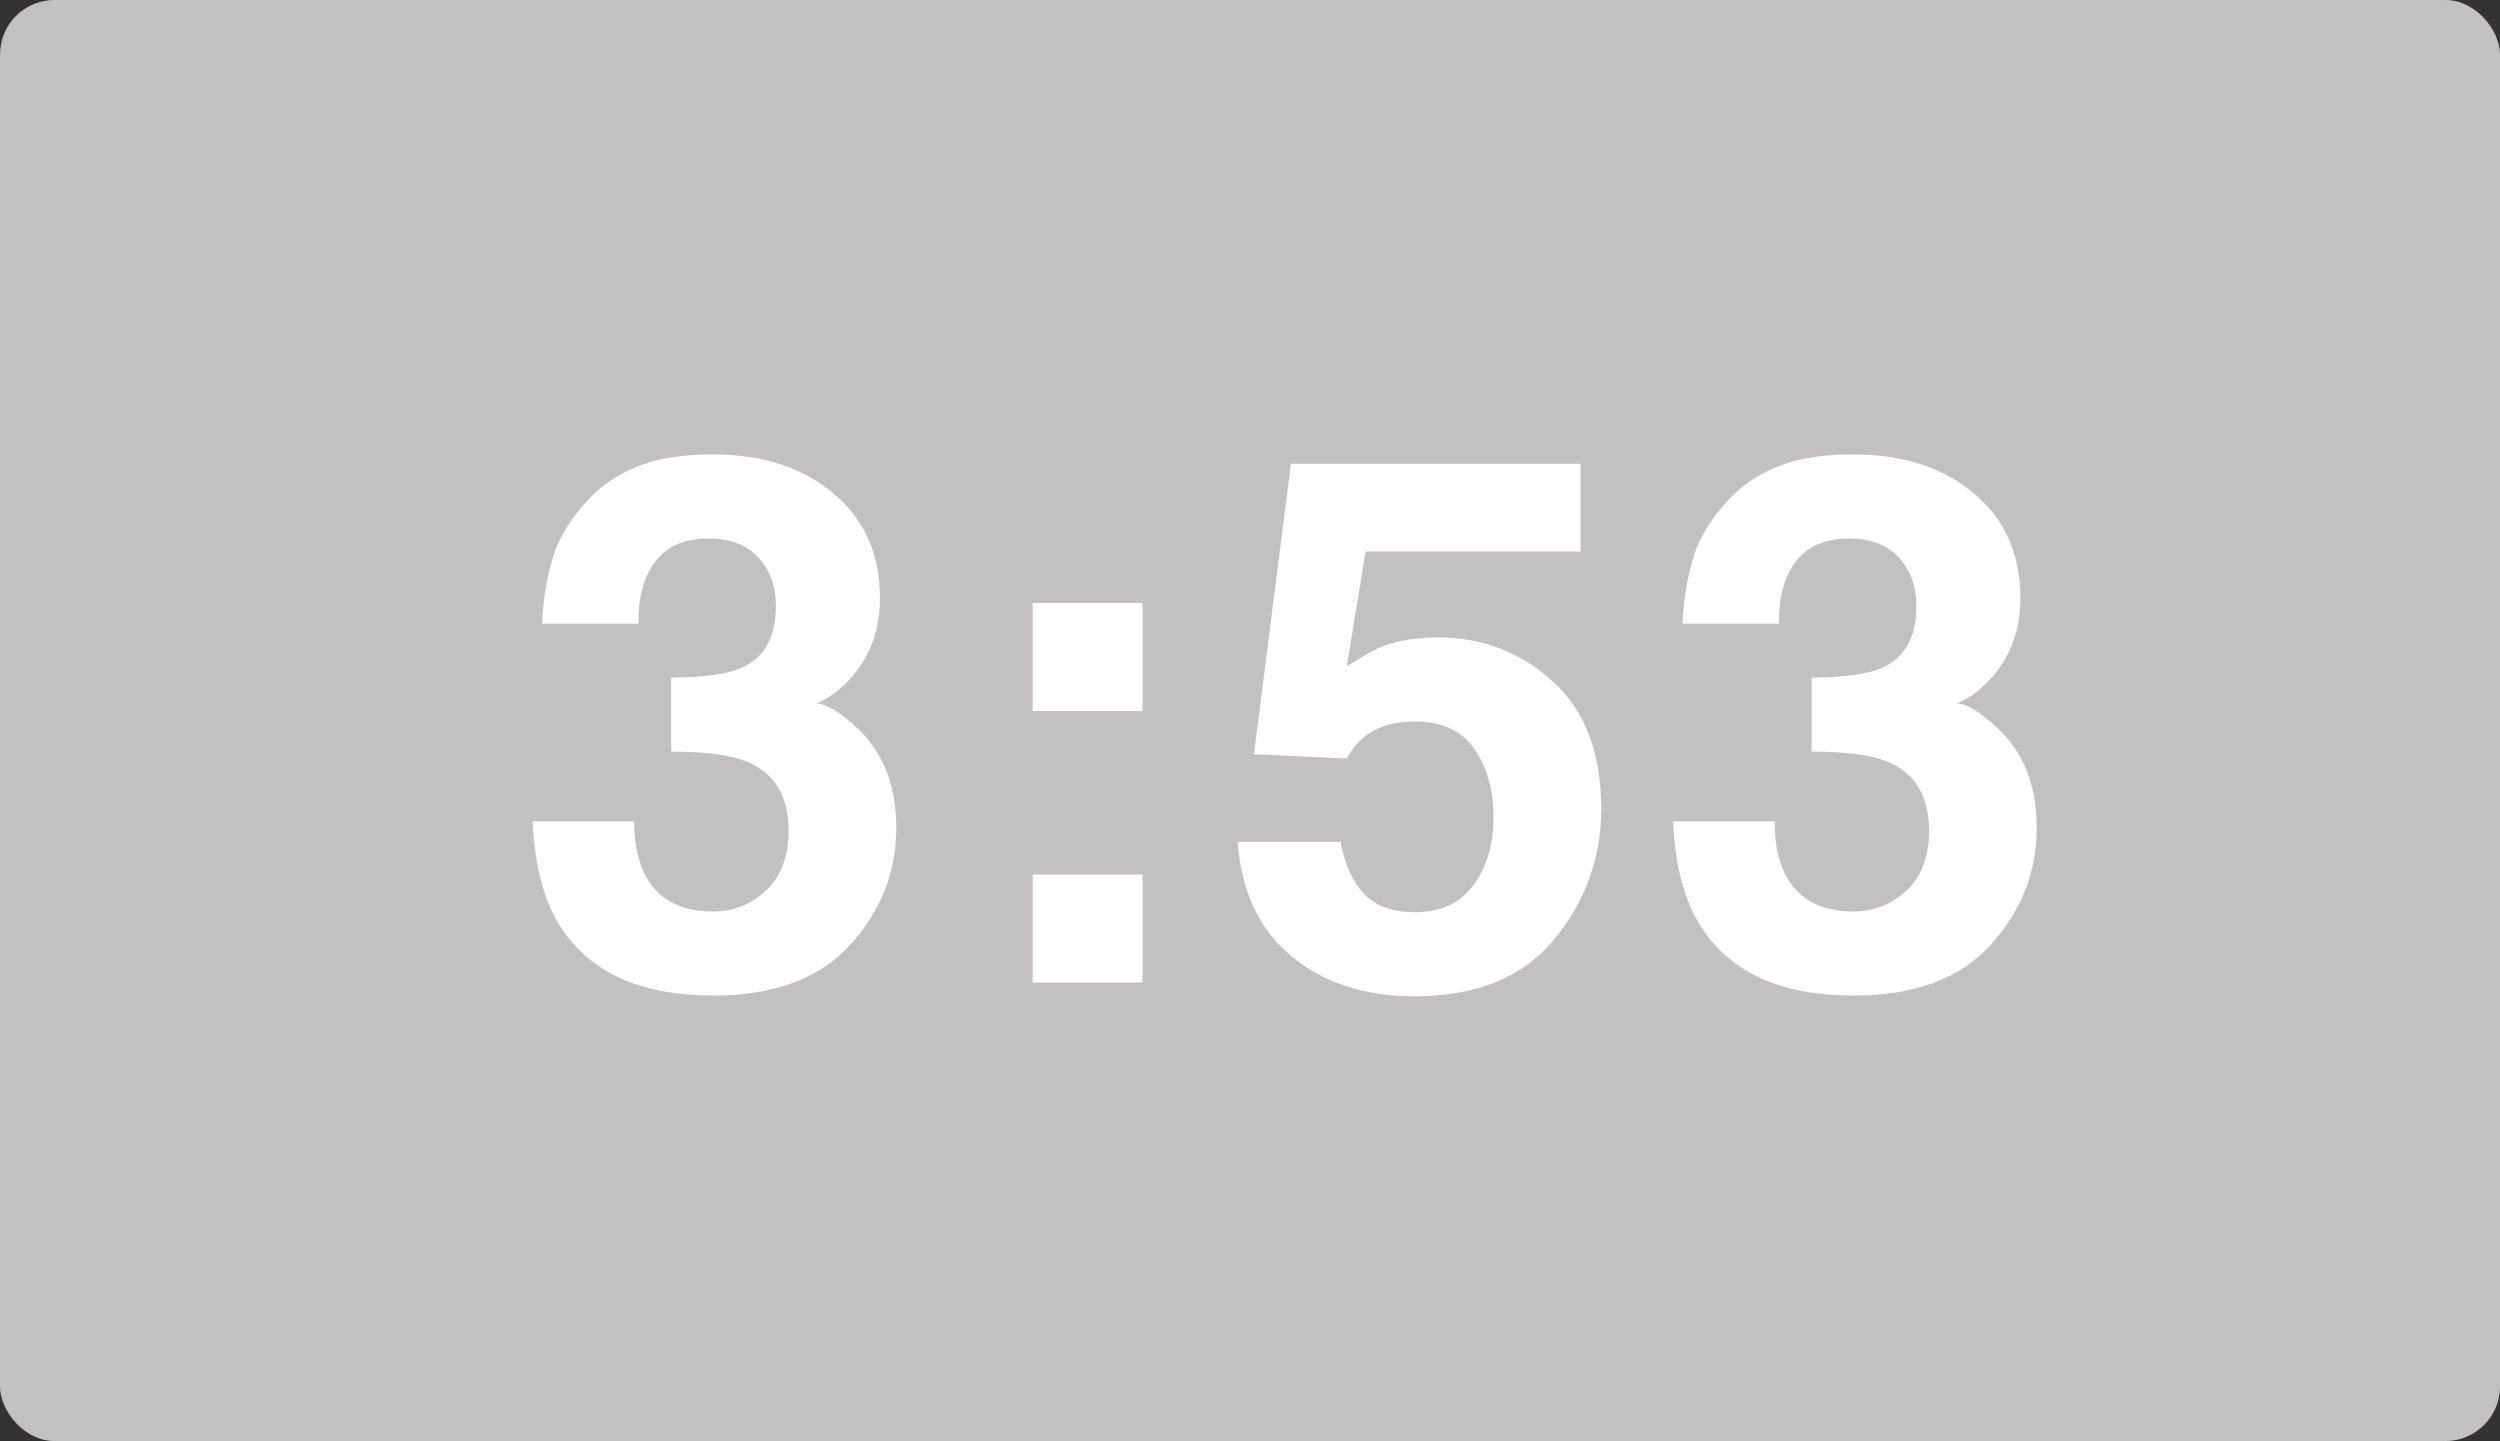 <svg width="229" height="132" viewBox="0 0 229 132" fill="none" xmlns="http://www.w3.org/2000/svg">
<rect x="0" y="0" width="229" height="132" fill="#333333" stroke="none"/>
<rect width="229" height="132" rx="5" fill="#C3C0C0"/>
<path d="M60.016 51.451C58.953 52.868 58.444 54.76 58.488 57.129H49.656C49.745 54.738 50.154 52.469 50.885 50.322C51.66 48.441 52.877 46.703 54.537 45.109C55.777 43.98 57.249 43.117 58.953 42.52C60.658 41.922 62.749 41.623 65.228 41.623C69.833 41.623 73.54 42.818 76.352 45.209C79.185 47.578 80.602 50.765 80.602 54.772C80.602 57.605 79.76 59.995 78.078 61.943C77.016 63.161 75.909 63.991 74.758 64.434C75.621 64.434 76.861 65.175 78.477 66.658C80.889 68.894 82.096 71.949 82.096 75.822C82.096 79.895 80.679 83.481 77.846 86.58C75.034 89.657 70.862 91.195 65.328 91.195C58.51 91.195 53.773 88.971 51.117 84.522C49.723 82.153 48.948 79.054 48.793 75.225H58.09C58.09 77.15 58.4 78.744 59.02 80.006C60.171 82.33 62.262 83.492 65.295 83.492C67.154 83.492 68.77 82.861 70.143 81.6C71.537 80.316 72.234 78.478 72.234 76.088C72.234 72.922 70.951 70.809 68.383 69.746C66.922 69.148 64.62 68.85 61.477 68.85V62.076C64.553 62.032 66.701 61.733 67.918 61.18C70.021 60.25 71.072 58.368 71.072 55.535C71.072 53.698 70.53 52.204 69.445 51.053C68.383 49.902 66.878 49.326 64.93 49.326C62.694 49.326 61.056 50.035 60.016 51.451ZM104.655 80.106V90H94.595V80.106H104.655ZM94.595 65.131V55.236H104.655V65.131H94.595ZM129.705 66.094C128.554 66.094 127.558 66.238 126.717 66.525C125.234 67.057 124.116 68.042 123.363 69.481L114.863 69.082L118.25 42.486H144.779V50.522H125.09L123.363 61.047C124.824 60.095 125.964 59.464 126.783 59.154C128.156 58.645 129.827 58.391 131.797 58.391C135.781 58.391 139.256 59.73 142.223 62.408C145.189 65.087 146.672 68.982 146.672 74.096C146.672 78.545 145.244 82.518 142.389 86.016C139.533 89.513 135.261 91.262 129.572 91.262C124.99 91.262 121.227 90.033 118.283 87.576C115.339 85.119 113.701 81.633 113.369 77.117H122.799C123.175 79.176 123.894 80.769 124.957 81.898C126.019 83.005 127.569 83.559 129.605 83.559C131.952 83.559 133.734 82.74 134.951 81.102C136.191 79.441 136.81 77.361 136.81 74.859C136.81 72.402 136.235 70.333 135.084 68.65C133.933 66.946 132.14 66.094 129.705 66.094ZM164.483 51.451C163.421 52.868 162.912 54.76 162.956 57.129H154.124C154.212 54.738 154.622 52.469 155.352 50.322C156.127 48.441 157.345 46.703 159.005 45.109C160.244 43.98 161.716 43.117 163.421 42.52C165.125 41.922 167.217 41.623 169.696 41.623C174.3 41.623 178.008 42.818 180.819 45.209C183.653 47.578 185.069 50.765 185.069 54.772C185.069 57.605 184.228 59.995 182.546 61.943C181.483 63.161 180.377 63.991 179.225 64.434C180.089 64.434 181.328 65.175 182.944 66.658C185.357 68.894 186.563 71.949 186.563 75.822C186.563 79.895 185.147 83.481 182.313 86.58C179.502 89.657 175.33 91.195 169.796 91.195C162.978 91.195 158.241 88.971 155.585 84.522C154.19 82.153 153.416 79.054 153.261 75.225H162.558C162.558 77.15 162.867 78.744 163.487 80.006C164.638 82.33 166.73 83.492 169.763 83.492C171.622 83.492 173.238 82.861 174.61 81.6C176.005 80.316 176.702 78.478 176.702 76.088C176.702 72.922 175.418 70.809 172.85 69.746C171.39 69.148 169.087 68.85 165.944 68.85V62.076C169.021 62.032 171.168 61.733 172.386 61.18C174.488 60.25 175.54 58.368 175.54 55.535C175.54 53.698 174.998 52.204 173.913 51.053C172.85 49.902 171.345 49.326 169.397 49.326C167.162 49.326 165.524 50.035 164.483 51.451Z" fill="white"/>
</svg>

